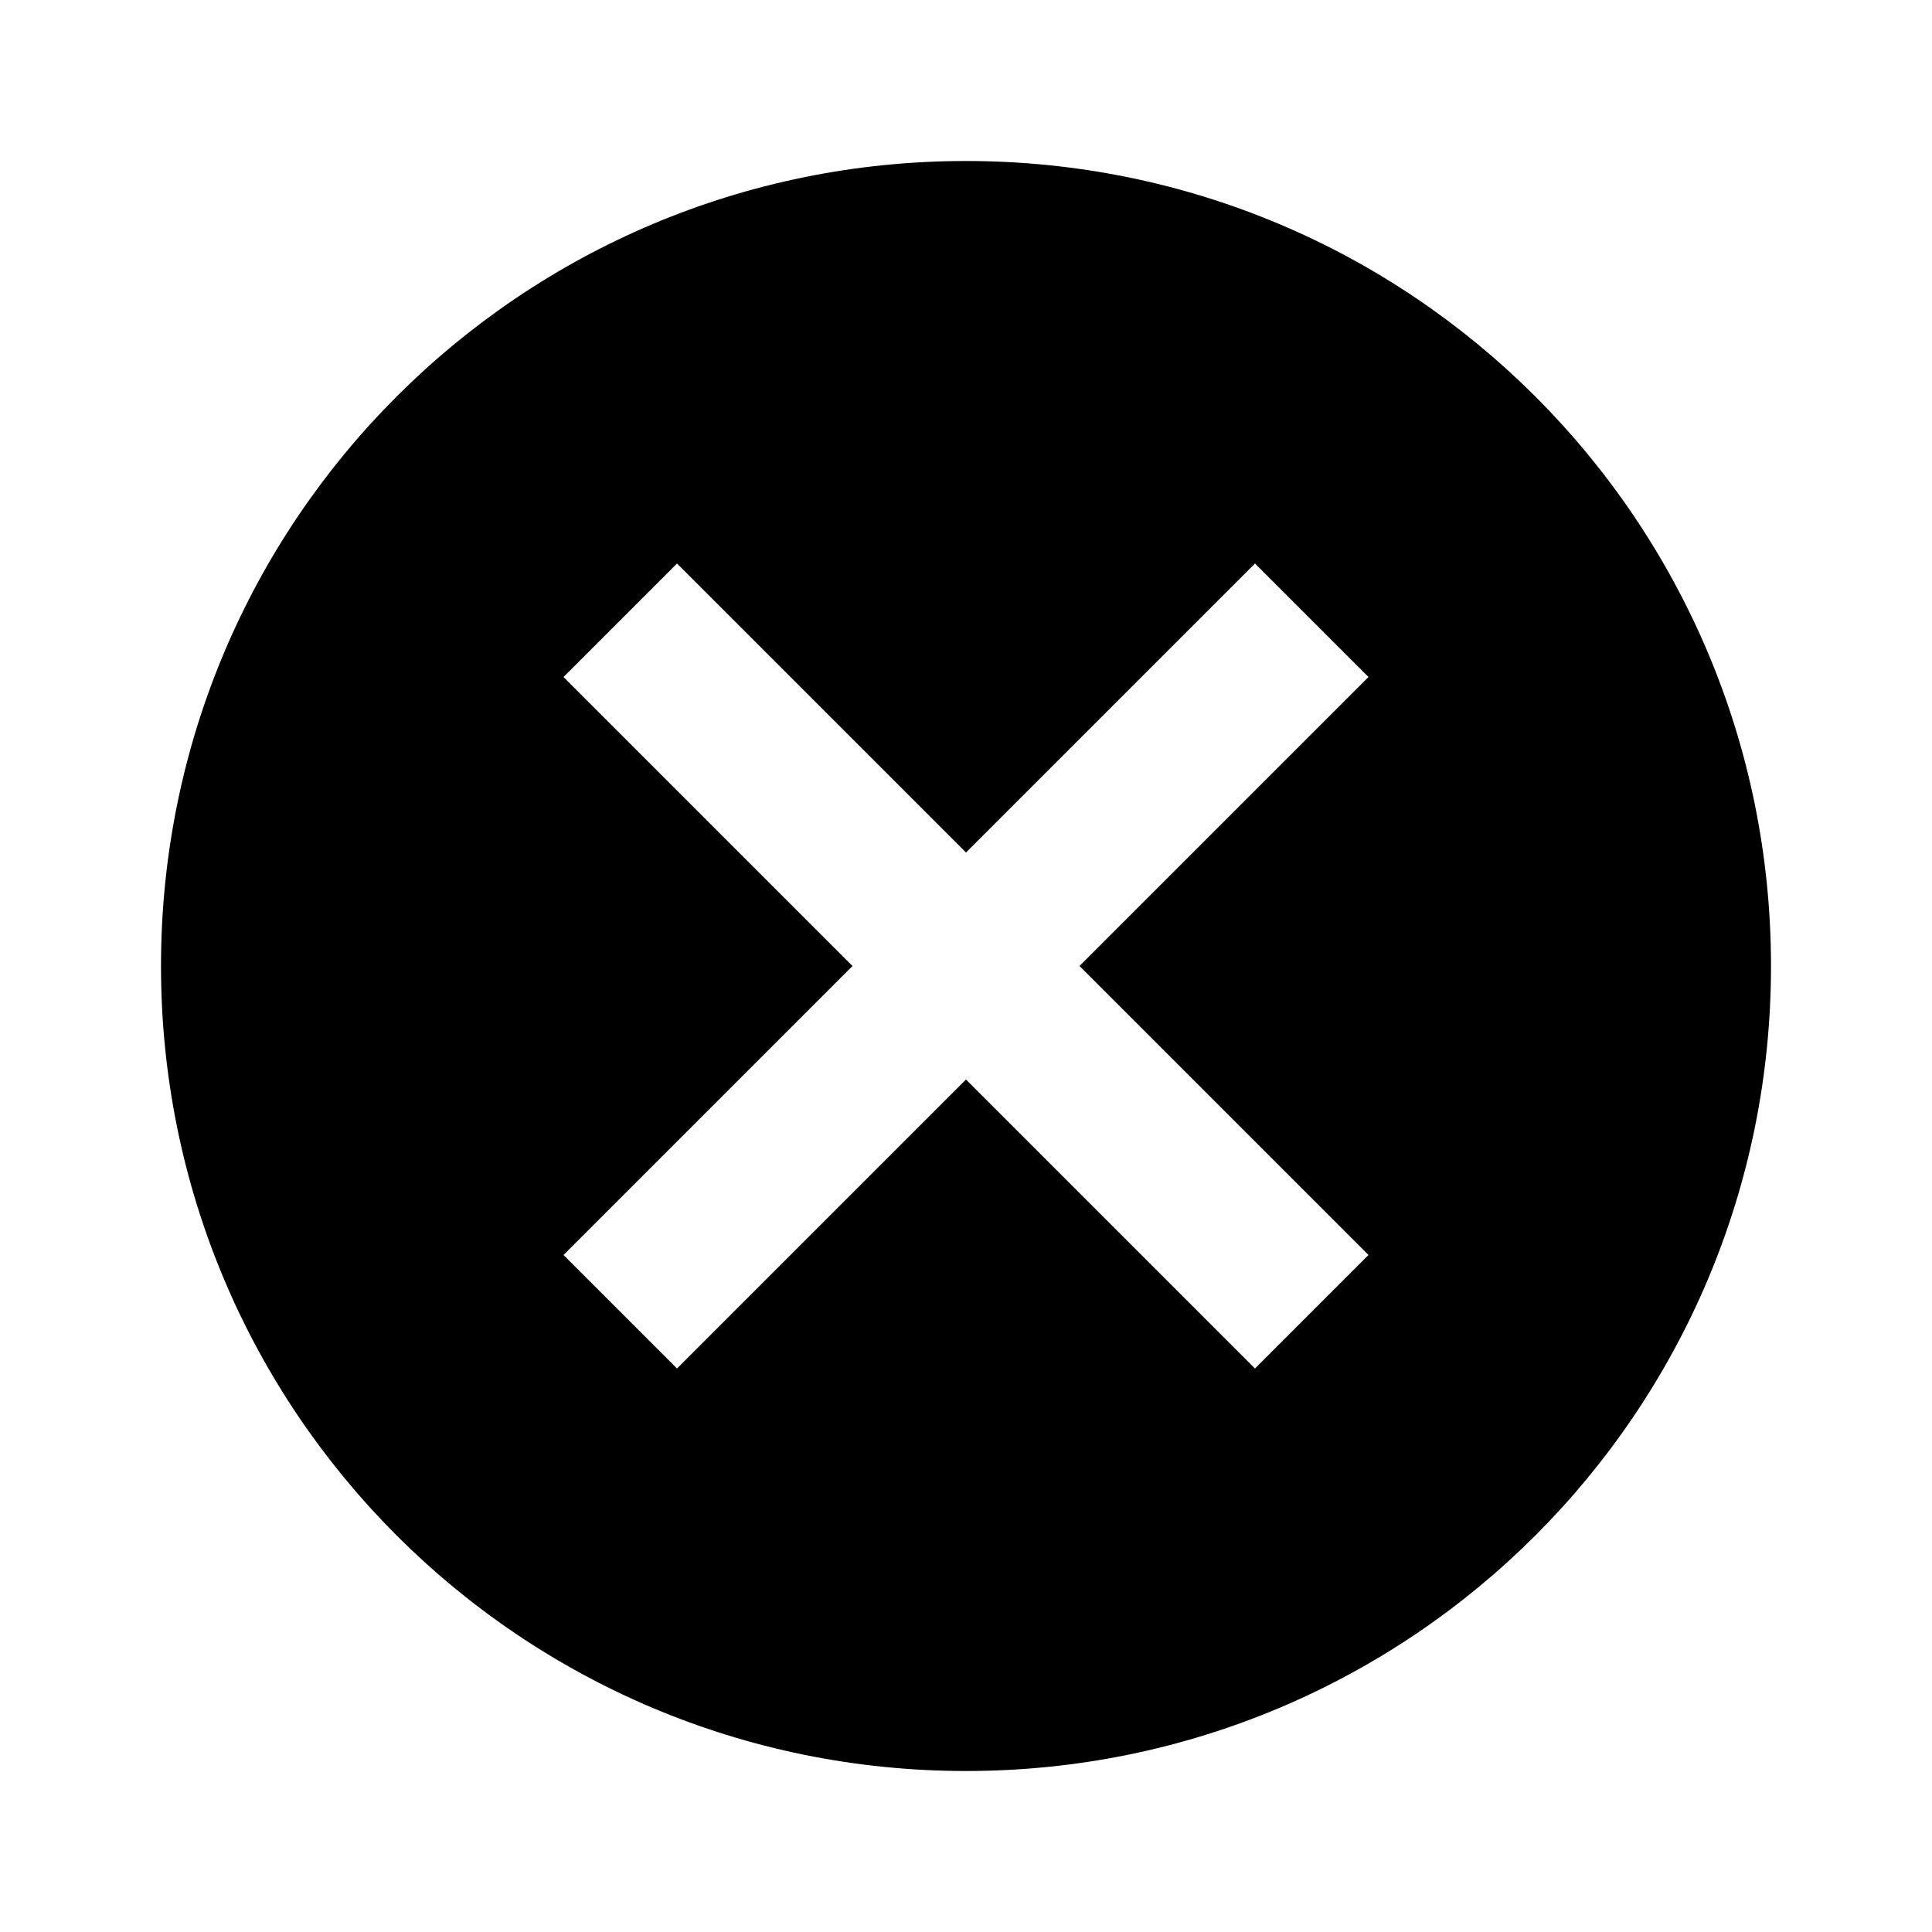 <?xml version="1.0" encoding="UTF-8"?>
<svg xmlns="http://www.w3.org/2000/svg" xmlns:xlink="http://www.w3.org/1999/xlink" width="48pt" height="48pt" viewBox="0 0 48 48" version="1.1">
<g id="surface1">
<path style=" stroke:none;fill-rule:nonzero;fill:rgb(0%,0%,0%);fill-opacity:1;" d="M 24 4 C 12.941 4 4 12.941 4 24 C 4 35.059 12.941 44 24 44 C 35.059 44 44 35.059 44 24 C 44 12.941 35.059 4 24 4 Z M 34 31.18 L 31.18 34 L 24 26.82 L 16.82 34 L 14 31.18 L 21.18 24 L 14 16.82 L 16.82 14 L 24 21.18 L 31.18 14 L 34 16.82 L 26.82 24 Z M 34 31.18 "/>
</g>
</svg>
